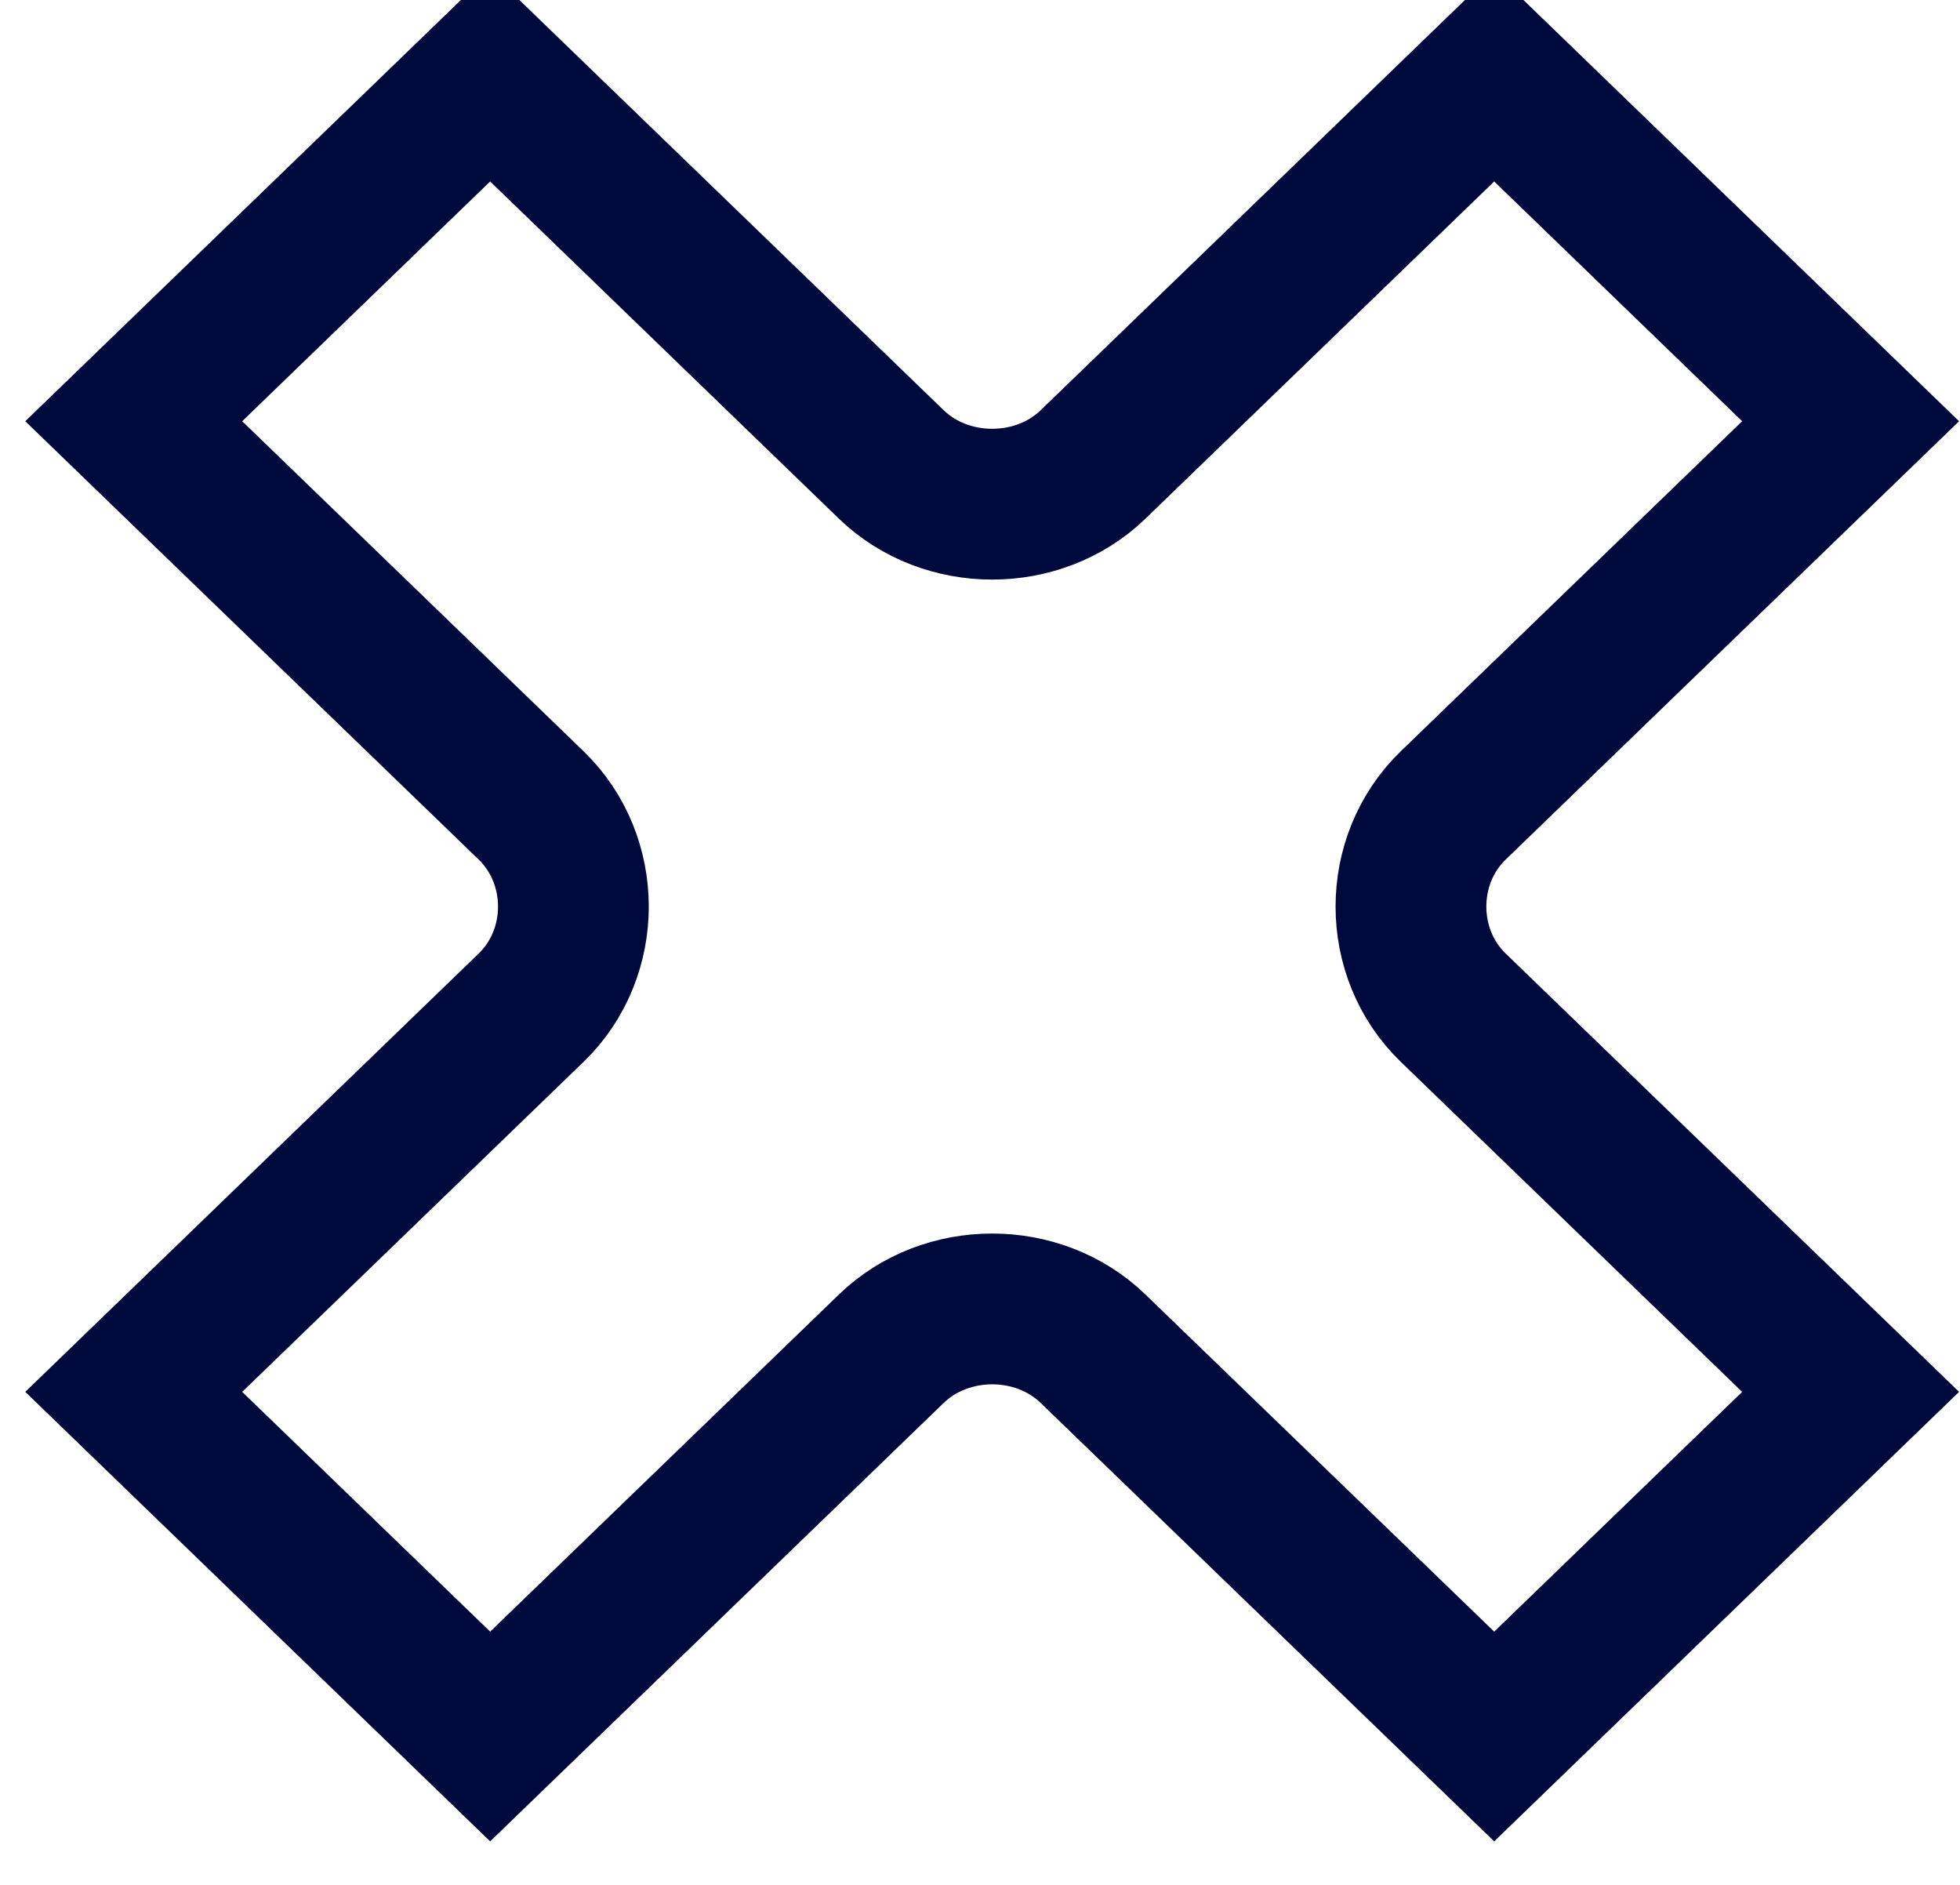 <svg width="26" height="25" viewBox="0 0 26 25" fill="none" xmlns="http://www.w3.org/2000/svg">
<path d="M19.821 1.016L24.549 5.587L19.277 10.683C18.53 11.406 18.53 12.643 19.277 13.365L24.549 18.461L19.821 23.032L14.5 17.889C13.772 17.185 12.551 17.185 11.823 17.889L6.502 23.032L1.774 18.461L7.046 13.365C7.793 12.643 7.793 11.406 7.046 10.683L1.774 5.587L6.502 1.016L11.823 6.16C12.551 6.863 13.772 6.863 14.5 6.16L19.821 1.016ZM19.872 23.082C19.872 23.082 19.872 23.082 19.872 23.082L19.872 23.082ZM6.451 23.082C6.451 23.082 6.451 23.082 6.451 23.082L6.451 23.082ZM1.673 5.49C1.673 5.49 1.673 5.49 1.673 5.49L1.673 5.49Z" stroke="#00093C" stroke-width="2"/>
</svg>
